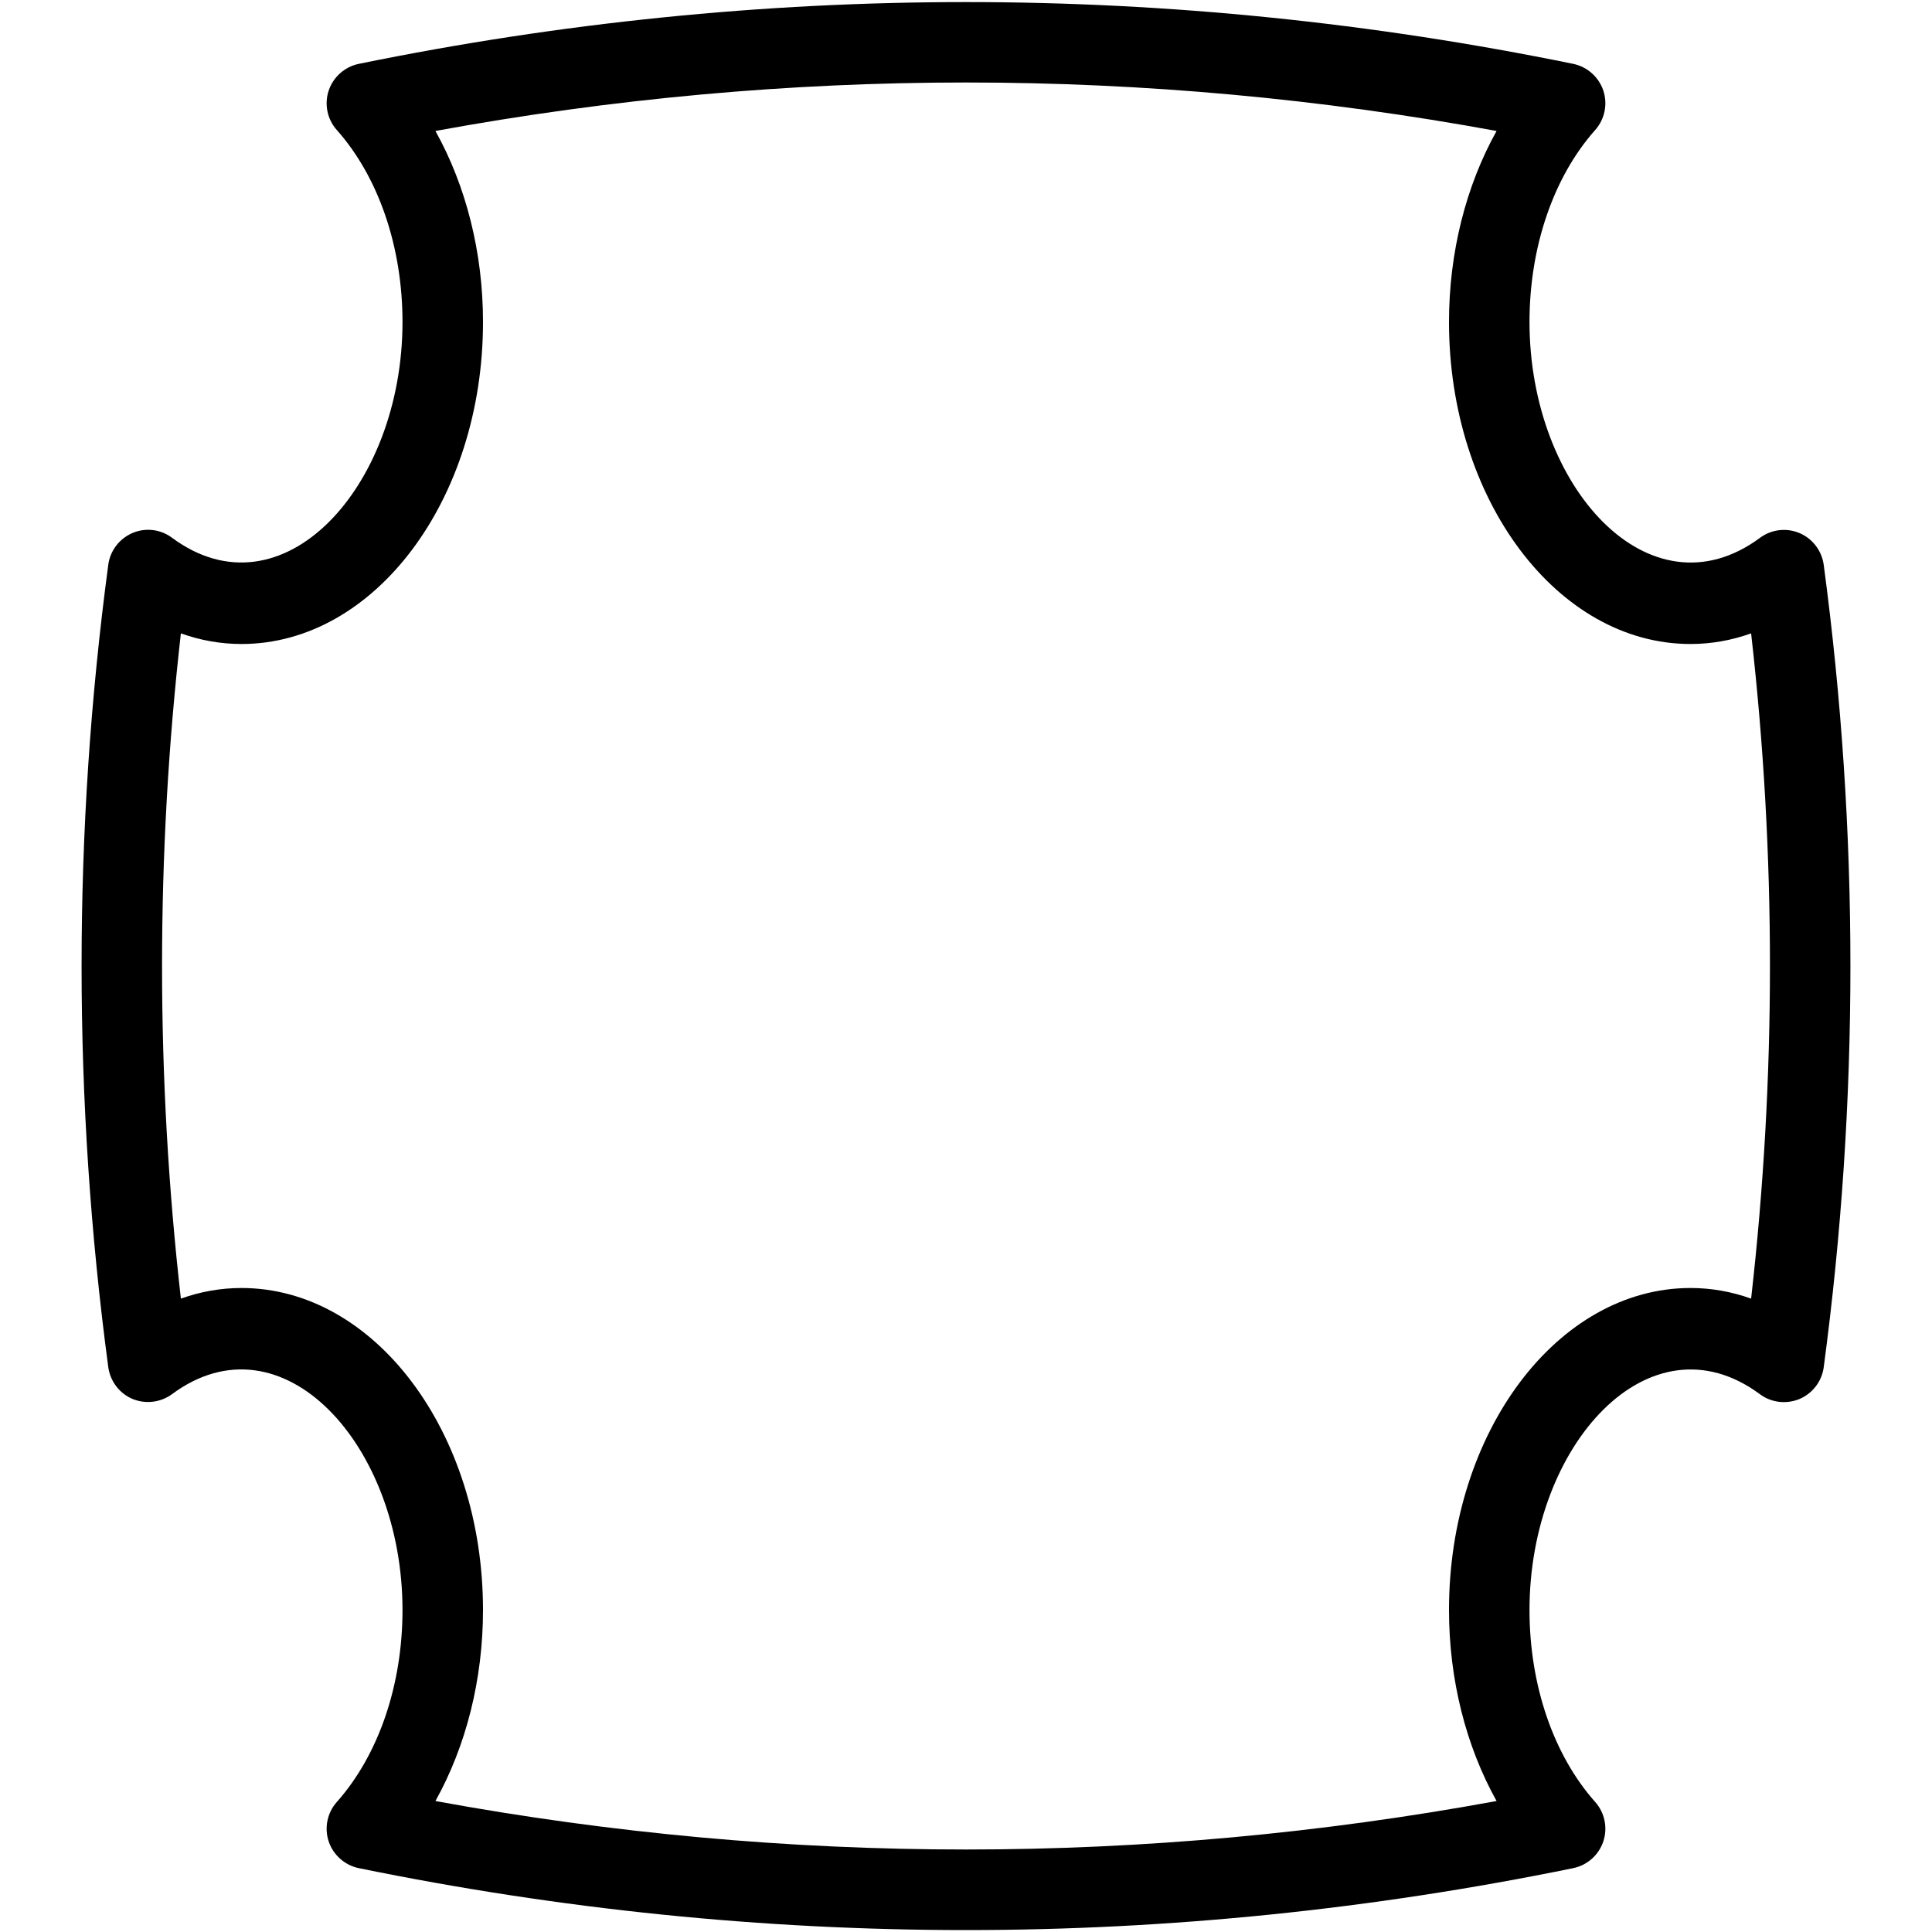 <?xml version="1.0" encoding="iso-8859-1"?>
<!-- Generator: Adobe Illustrator 19.2.1, SVG Export Plug-In . SVG Version: 6.00 Build 0)  -->
<svg version="1.1" xmlns="http://www.w3.org/2000/svg" xmlns:xlink="http://www.w3.org/1999/xlink" x="0px" y="0px"
	 viewBox="0 0 24 24" style="enable-background:new 0 0 24 24;" xml:space="preserve">
<g id="Photo_frame">
</g>
<g id="Photo_frame_2">
</g>
<g id="Photo_frame_3">
</g>
<g id="Photo_frame__4">
</g>
<g id="Photo_frame_5">
	<g id="Layer_6">
	</g>
</g>
<g id="Photo_frame_6">
</g>
<g id="Photo_frame_7">
</g>
<g id="Round_Frame_1">
</g>
<g id="Rectangle_Frame_1">
</g>
<g id="Square_Frame_1">
</g>
<g id="Rectangle_Frame_2">
</g>
<g id="Oval_Frame_1">
</g>
<g id="Round_Frame_2">
</g>
<g id="Rectangle_Frame_3">
</g>
<g id="Rectangle_Frame_4">
</g>
<g id="Rectangle_Frame_5">
</g>
<g id="Square_Frame_2">
</g>
<g id="Rectangle_Frame_6">
</g>
<g id="Rectangle_Frame_7">
</g>
<g id="Oval_Frame_2">
</g>
<g id="Round_Frame_3">
</g>
<g id="Rectangle_Frame_8">
</g>
<g id="Square_Frame_3">
</g>
<g id="Rectangle_Frame_9">
</g>
<g id="Rectangle_Frame_10">
</g>
<g id="Square_Frame_4">
</g>
<g id="Rectangle_Frame_11">
</g>
<g id="Rectangle_Frame_12">
</g>
<g id="Square_Frame_5">
</g>
<g id="Rectangle_Frame_13">
</g>
<g id="Frame_1">
</g>
<g id="Frame_2">
</g>
<g id="Round_Frame_4">
</g>
<g id="Frame_3">
</g>
<g id="Frame_4">
</g>
<g id="Frame_5">
</g>
<g id="Frame_6">
</g>
<g id="Frame_7">
</g>
<g id="Frame_8">
</g>
<g id="Frame_9">
</g>
<g id="Frame_10">
</g>
<g id="Frame_11">
</g>
<g id="Frame_12">
</g>
<g id="Frame_13">
</g>
<g id="Frame_14">
</g>
<g id="Frame_15">
</g>
<g id="Frame_16">
</g>
<g id="Frame_17">
</g>
<g id="Frame_18">
</g>
<g id="Frame_19">
</g>
<g id="Frame_20">
</g>
<g id="Frame_21">
	<g>
		<path d="M12,23.976c-2.52,0-5.04-0.257-7.542-0.769c-0.175-0.036-0.318-0.163-0.375-0.332c-0.056-0.17-0.018-0.356,0.101-0.49
			C4.703,21.801,5,20.932,5,20c0-2.056-1.498-3.691-2.862-2.682c-0.143,0.105-0.33,0.127-0.492,0.06
			c-0.163-0.069-0.277-0.22-0.301-0.395c-0.442-3.307-0.442-6.66,0-9.967c0.023-0.175,0.138-0.325,0.301-0.395
			c0.162-0.069,0.35-0.047,0.492,0.06C3.502,7.69,5,6.056,5,4c0-0.932-0.297-1.801-0.816-2.385c-0.119-0.134-0.157-0.32-0.101-0.49
			C4.14,0.956,4.283,0.829,4.458,0.793c5.004-1.023,10.08-1.023,15.084,0c0.175,0.036,0.318,0.163,0.375,0.332
			c0.056,0.17,0.018,0.356-0.101,0.49C19.297,2.199,19,3.068,19,4c0,2.056,1.496,3.69,2.862,2.682
			c0.142-0.106,0.329-0.129,0.492-0.06s0.277,0.22,0.301,0.395c0.442,3.307,0.442,6.66,0,9.967
			c-0.023,0.175-0.138,0.325-0.301,0.395c-0.163,0.067-0.351,0.046-0.492-0.06C20.496,16.309,19,17.944,19,20
			c0,0.932,0.297,1.801,0.816,2.385c0.119,0.134,0.157,0.32,0.101,0.49c-0.057,0.169-0.199,0.296-0.375,0.332
			C17.04,23.719,14.52,23.976,12,23.976z M5.409,22.373c4.377,0.803,8.805,0.803,13.182,0C18.21,21.69,18,20.862,18,20
			c0-2.206,1.346-4,3-4c0.255,0,0.507,0.044,0.753,0.132c0.312-2.745,0.312-5.519,0-8.264C21.507,7.956,21.255,8,21,8
			c-1.654,0-3-1.794-3-4c0-0.862,0.21-1.69,0.591-2.373c-4.377-0.803-8.805-0.803-13.182,0C5.79,2.31,6,3.138,6,4
			c0,2.206-1.346,4-3,4C2.745,8,2.493,7.956,2.247,7.868c-0.312,2.745-0.312,5.519,0,8.264C2.493,16.044,2.745,16,3,16
			c1.654,0,3,1.794,3,4C6,20.862,5.79,21.69,5.409,22.373z"/>
	</g>
</g>
<g id="Frame_22">
</g>
<g id="Frame_23">
</g>
<g id="Frame_24">
</g>
<g id="Frame_25">
</g>
<g id="Frame_26">
</g>
<g id="Frame_27">
</g>
<g id="Frame_28">
</g>
<g id="Frame_29">
</g>
<g id="Frame_30">
</g>
<g id="Frame_Hole_1">
</g>
<g id="Frame_Hole_2">
</g>
<g id="Frame_Hole_3">
</g>
<g id="Frame_Hole_4">
</g>
<g id="Frame_31">
</g>
<g id="Frame_32">
</g>
<g id="Frame_33">
</g>
<g id="Frame_34">
</g>
<g id="Frame_35">
</g>
<g id="Dashed_Frame_1">
</g>
<g id="Dashed_Frame_2">
</g>
<g id="Dashed_Frame_3">
</g>
<g id="Dashed_Frame_4">
</g>
<g id="Dashed_Frame_5">
</g>
<g id="Dashed_Frame_6">
</g>
<g id="Dashed_Frame_7">
</g>
<g id="Dashed_Frame_8">
</g>
<g id="Dashed_Frame_9">
</g>
<g id="Dashed_Frame_10">
</g>
<g id="Dashed_Frame_11">
</g>
<g id="Dashed_Frame_12">
</g>
<g id="Dashed_Frame_13">
</g>
<g id="Dashed_Frame_14">
</g>
<g id="Dashed_Frame_15">
</g>
<g id="Dashed_Frame_16">
</g>
<g id="Dashed_Frame_17">
</g>
<g id="Dashed_Frame_18">
</g>
<g id="Dashed_Frame_19">
</g>
<g id="Dashed_Frame_20">
</g>
<g id="Dashed_Frame_25">
</g>
<g id="Dashed_Frame_26">
</g>
<g id="Dashed_Frame_27">
</g>
<g id="Dashed_Frame_28">
</g>
<g id="Dashed_Frame_29">
</g>
<g id="Dashed_Frame_30">
</g>
<g id="Dashed_Frame_31">
</g>
<g id="Dashed_Frame_32">
</g>
<g id="Dashed_Frame_33">
</g>
<g id="Dashed_Frame_35">
</g>
</svg>
